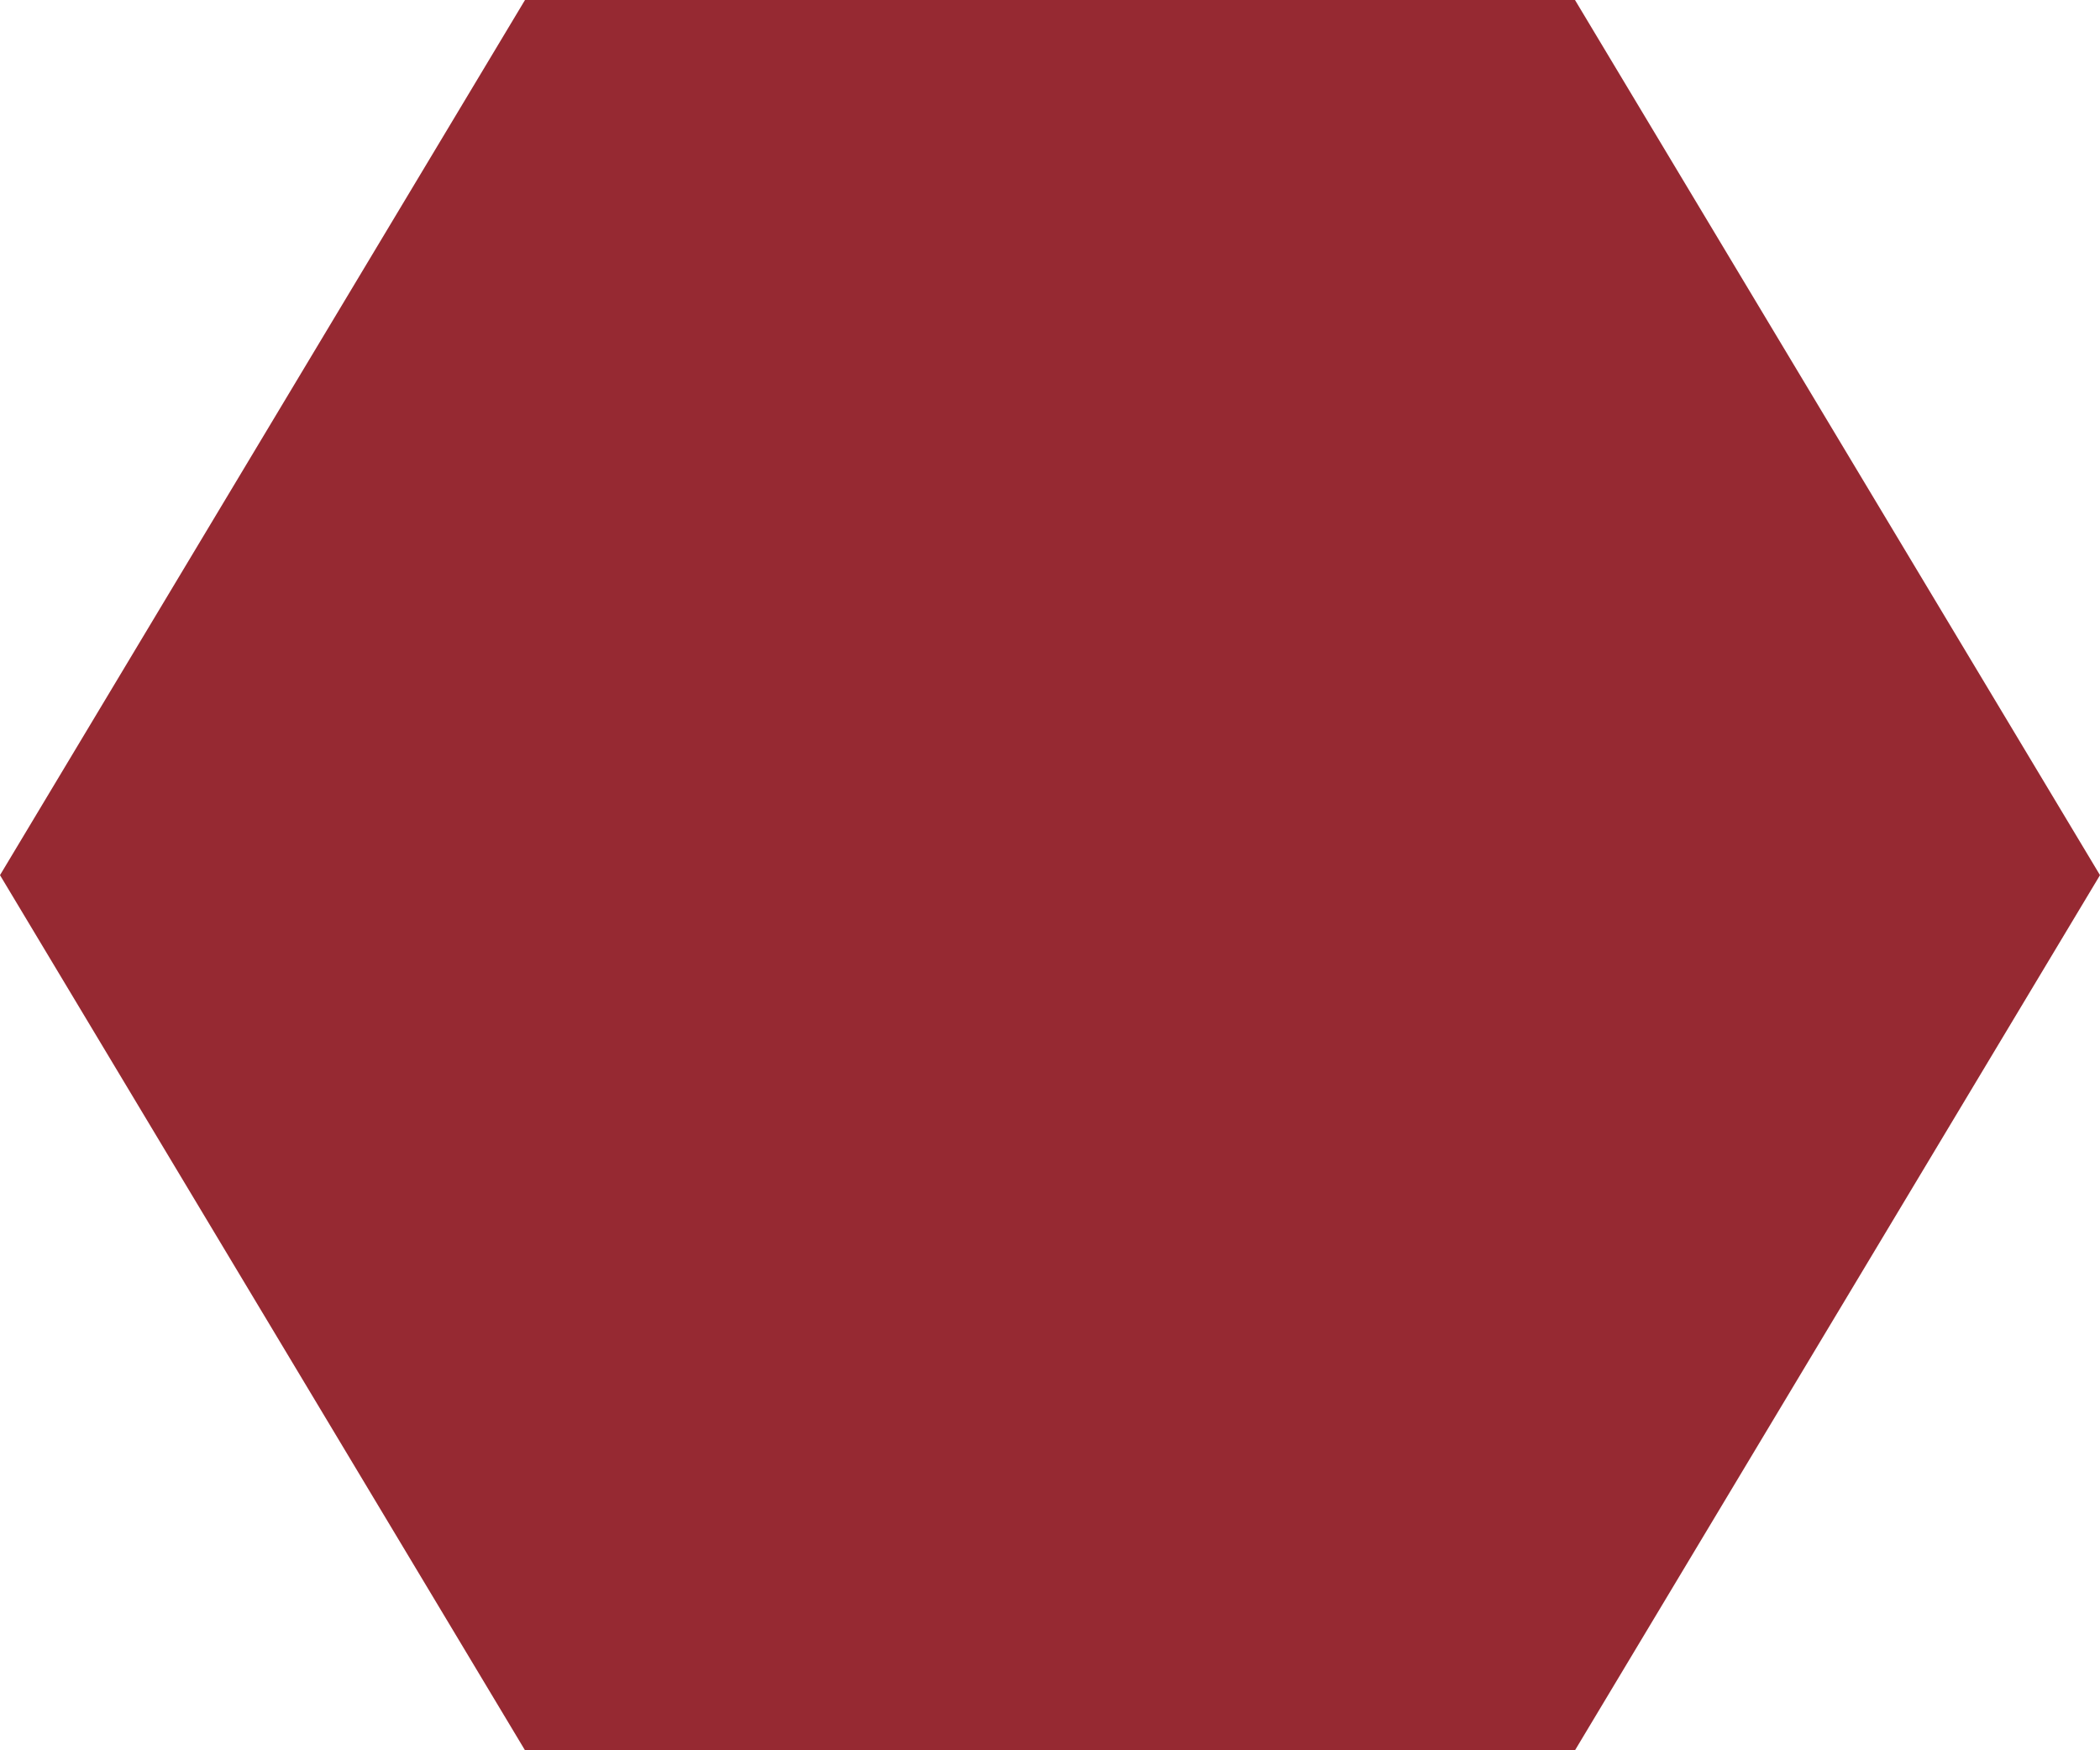 <svg xmlns="http://www.w3.org/2000/svg" width="60" height="50" viewBox="0 0 60 50">
  <g id="Polygon_3" data-name="Polygon 3" fill="#962932">
    <path d="M 44.717 49.5 L 15.283 49.5 L 0.583 25 L 15.283 0.5 L 44.717 0.5 L 59.417 25 L 44.717 49.5 Z" stroke="none"/>
    <path d="M 15.566 1 L 1.166 25 L 15.566 49 L 44.434 49 L 58.834 25 L 44.434 1 L 15.566 1 M 15 0 L 45 0 L 60 25 L 45 50 L 15 50 L 0 25 L 15 0 Z" stroke="none" fill="#962932"/>
  </g>
</svg>
